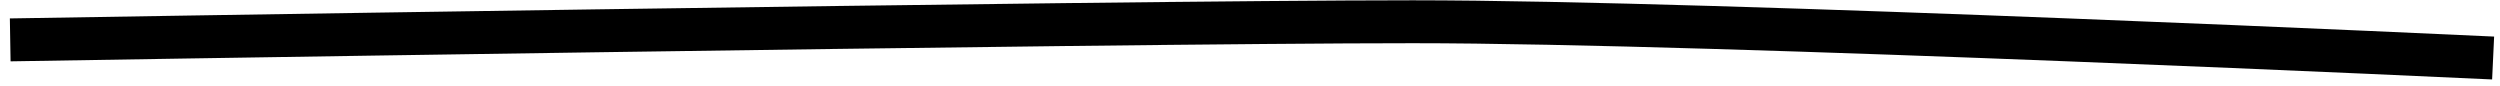 <?xml version="1.0" encoding="UTF-8" standalone="no"?>
<svg width="233px" height="8px" viewBox="0 0 233 8" version="1.1" xmlns="http://www.w3.org/2000/svg" xmlns:xlink="http://www.w3.org/1999/xlink" xmlns:sketch="http://www.bohemiancoding.com/sketch/ns">
    <!-- Generator: Sketch 3.2 (9961) - http://www.bohemiancoding.com/sketch -->
    <title>Path 93</title>
    <desc>Created with Sketch.</desc>
    <defs></defs>
    <g id="Page-1" stroke="none" stroke-width="1" fill="none" fill-rule="evenodd" sketch:type="MSPage">
        <g id="Artboard-1" sketch:type="MSArtboardGroup" transform="translate(-990, -63)" stroke="#000000" stroke-width="4">
            <path d="M990.952,66.717 C990.952,66.717 1093.043,65.027 1121.685,65.027 C1150.327,65.027 1222.359,68.407 1222.359,68.407" id="Path-93" sketch:type="MSShapeGroup"></path>
        </g>
    </g>
</svg>